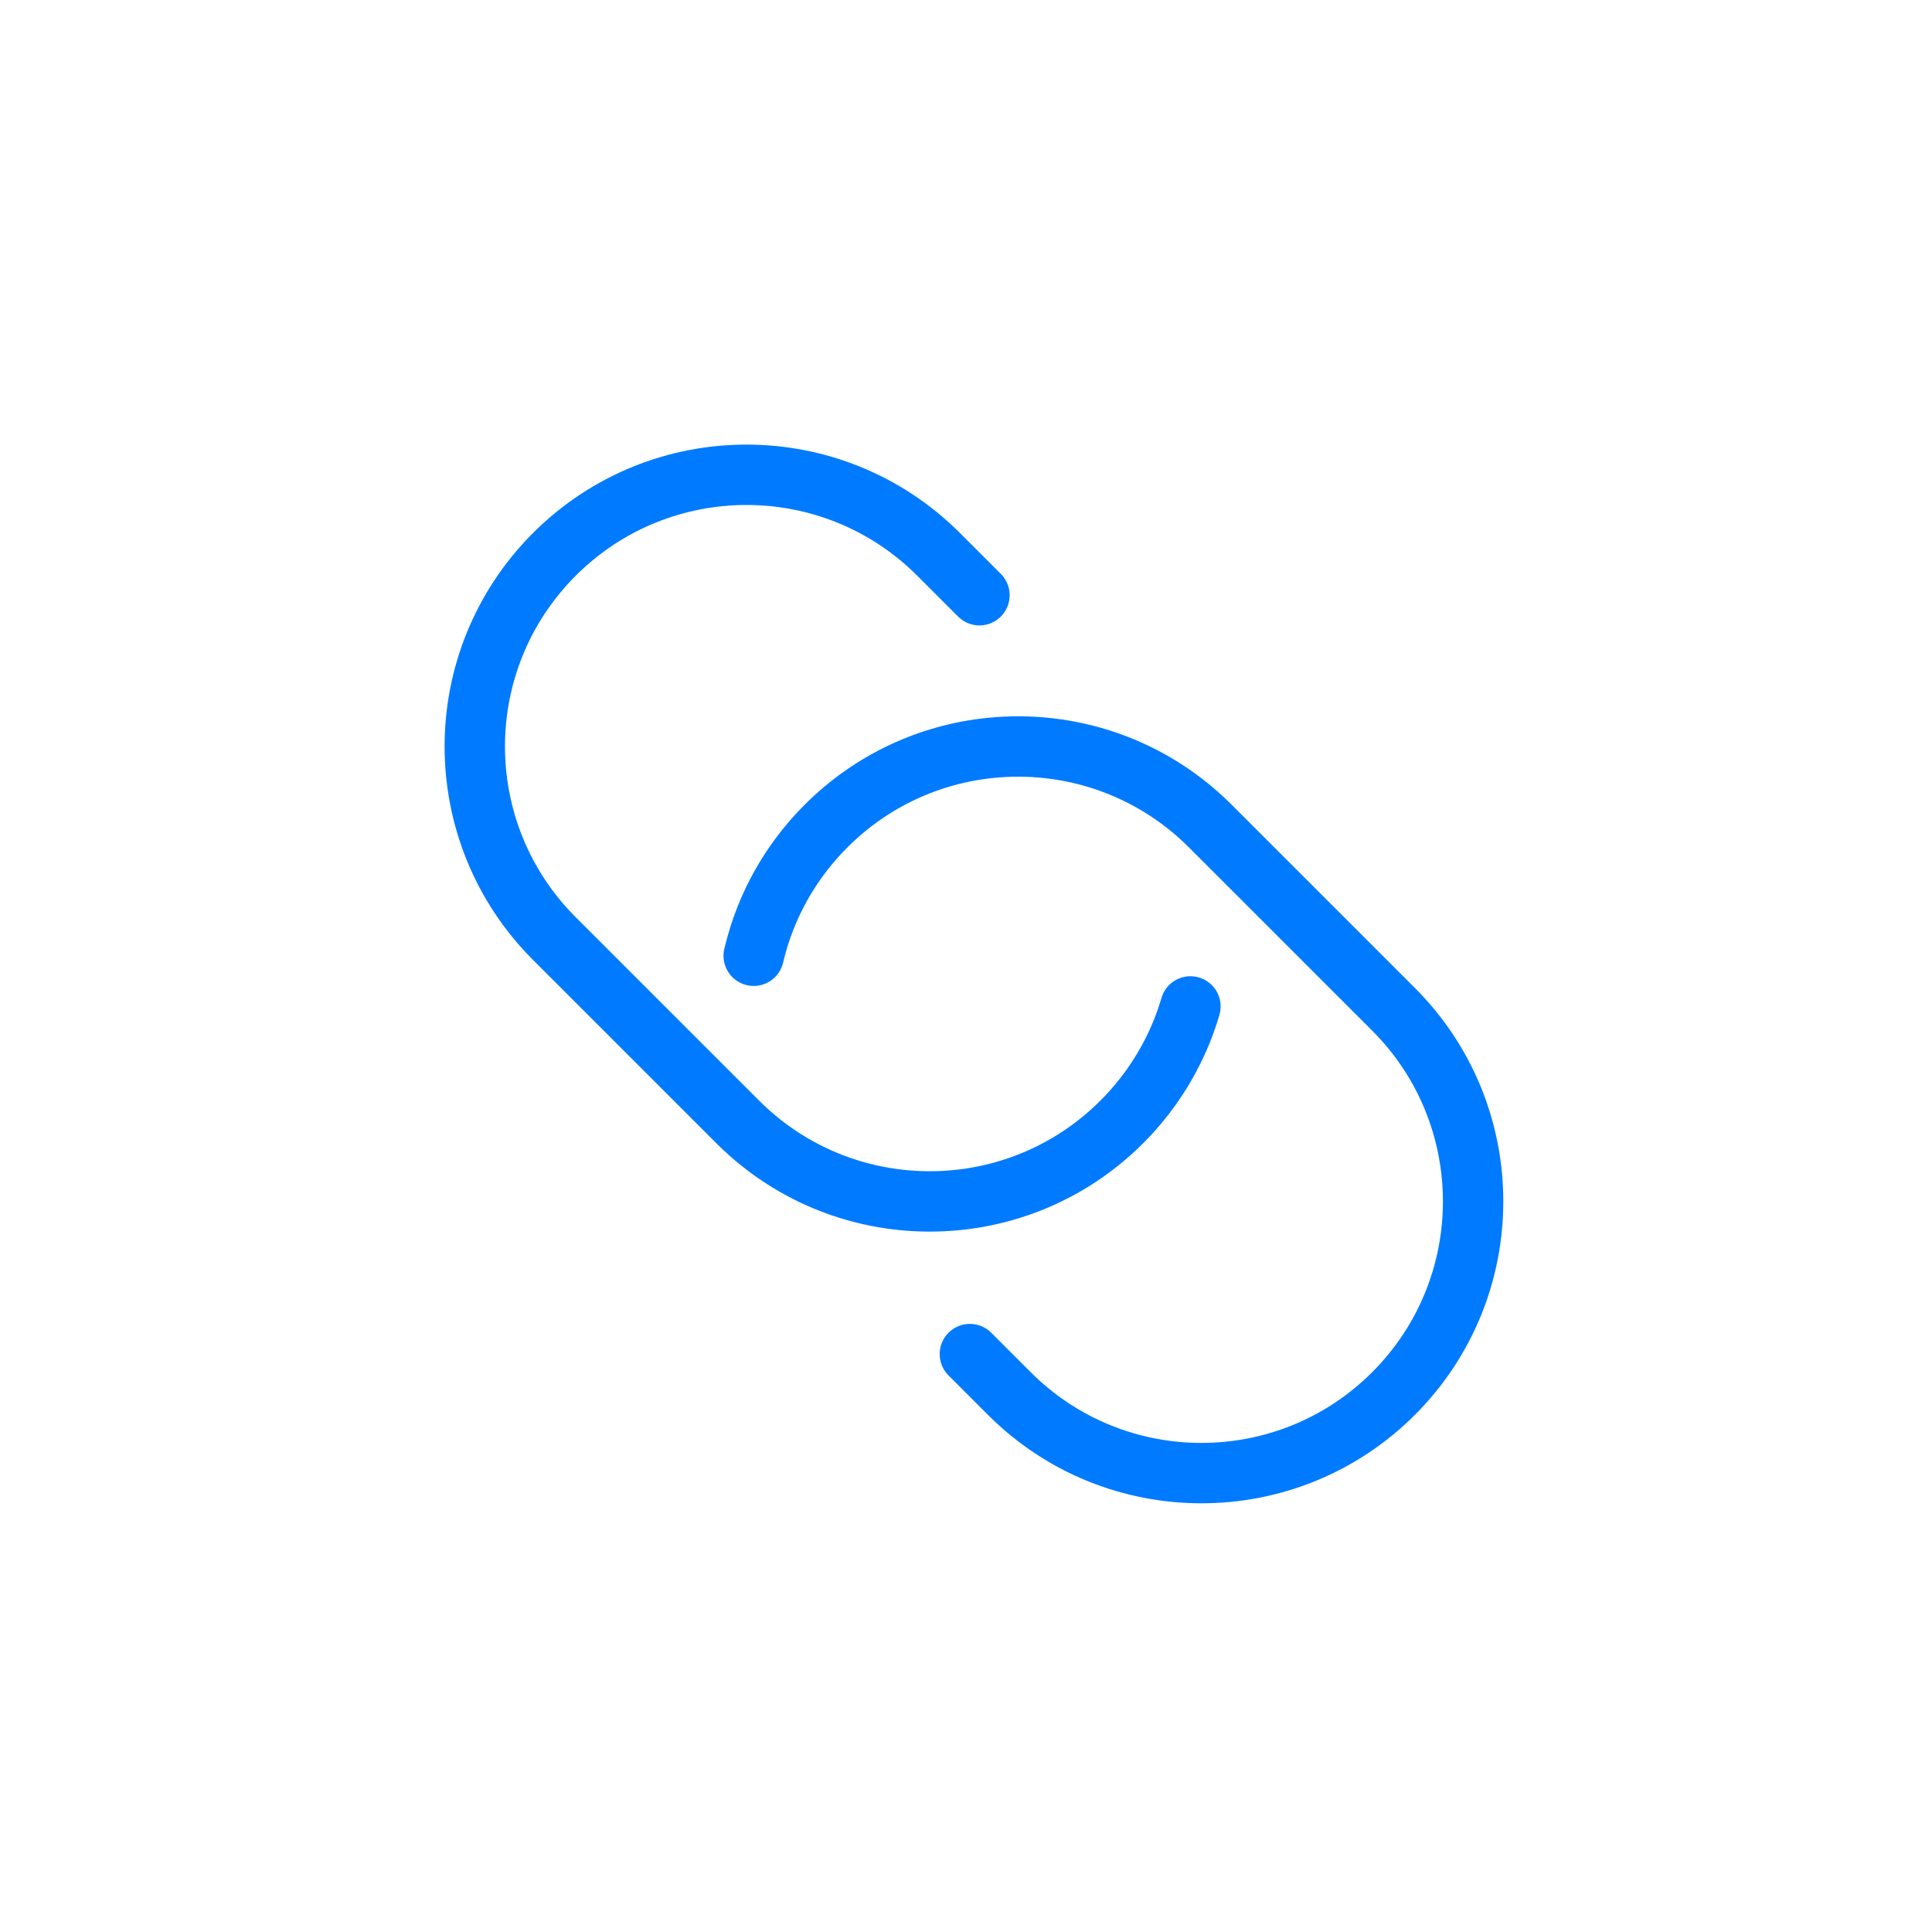 <svg width="64px" height="64px" viewBox="0 0 64 64">
  <g id="link" fill="none" fill-rule="evenodd" stroke="none" stroke-width="1">
    <path id="border" fill-rule="nonzero" stroke="#007AFF" stroke-linecap="round" stroke-linejoin="round" stroke-width="2" d="M32.263,12.607 C37.234,12.607 41.263,16.636 41.263,21.607 C41.263,23.78 41.263,25.409 41.263,26.496 C41.263,27.631 41.263,27.921 41.263,30.192 C41.263,33.012 39.967,35.528 37.938,37.178 C36.39,38.438 34.415,39.192 32.263,39.192 C31.25,39.192 30.276,39.025 29.367,38.716 C28.875,38.549 28.402,38.341 27.953,38.095 M23.263,23.521 C23.263,23.061 23.263,22.472 23.263,21.607 C23.263,16.636 27.293,12.607 32.263,12.607 M32.263,25.335 C33.522,25.335 34.719,25.593 35.807,26.059 C36.22,26.236 36.617,26.443 36.996,26.678 M41.263,41.072 C41.263,41.513 41.263,42.081 41.263,42.92 C41.263,47.891 37.234,51.92 32.263,51.92 C27.293,51.92 23.263,47.891 23.263,42.92 C23.263,40.806 23.263,39.22 23.263,38.163 C23.263,36.998 23.263,36.665 23.263,34.335 C23.263,31.515 24.56,28.999 26.589,27.349 C28.137,26.089 30.112,25.335 32.263,25.335" transform="scale(-1 1) rotate(45 0 -45.627)"/>
  </g>
</svg>
